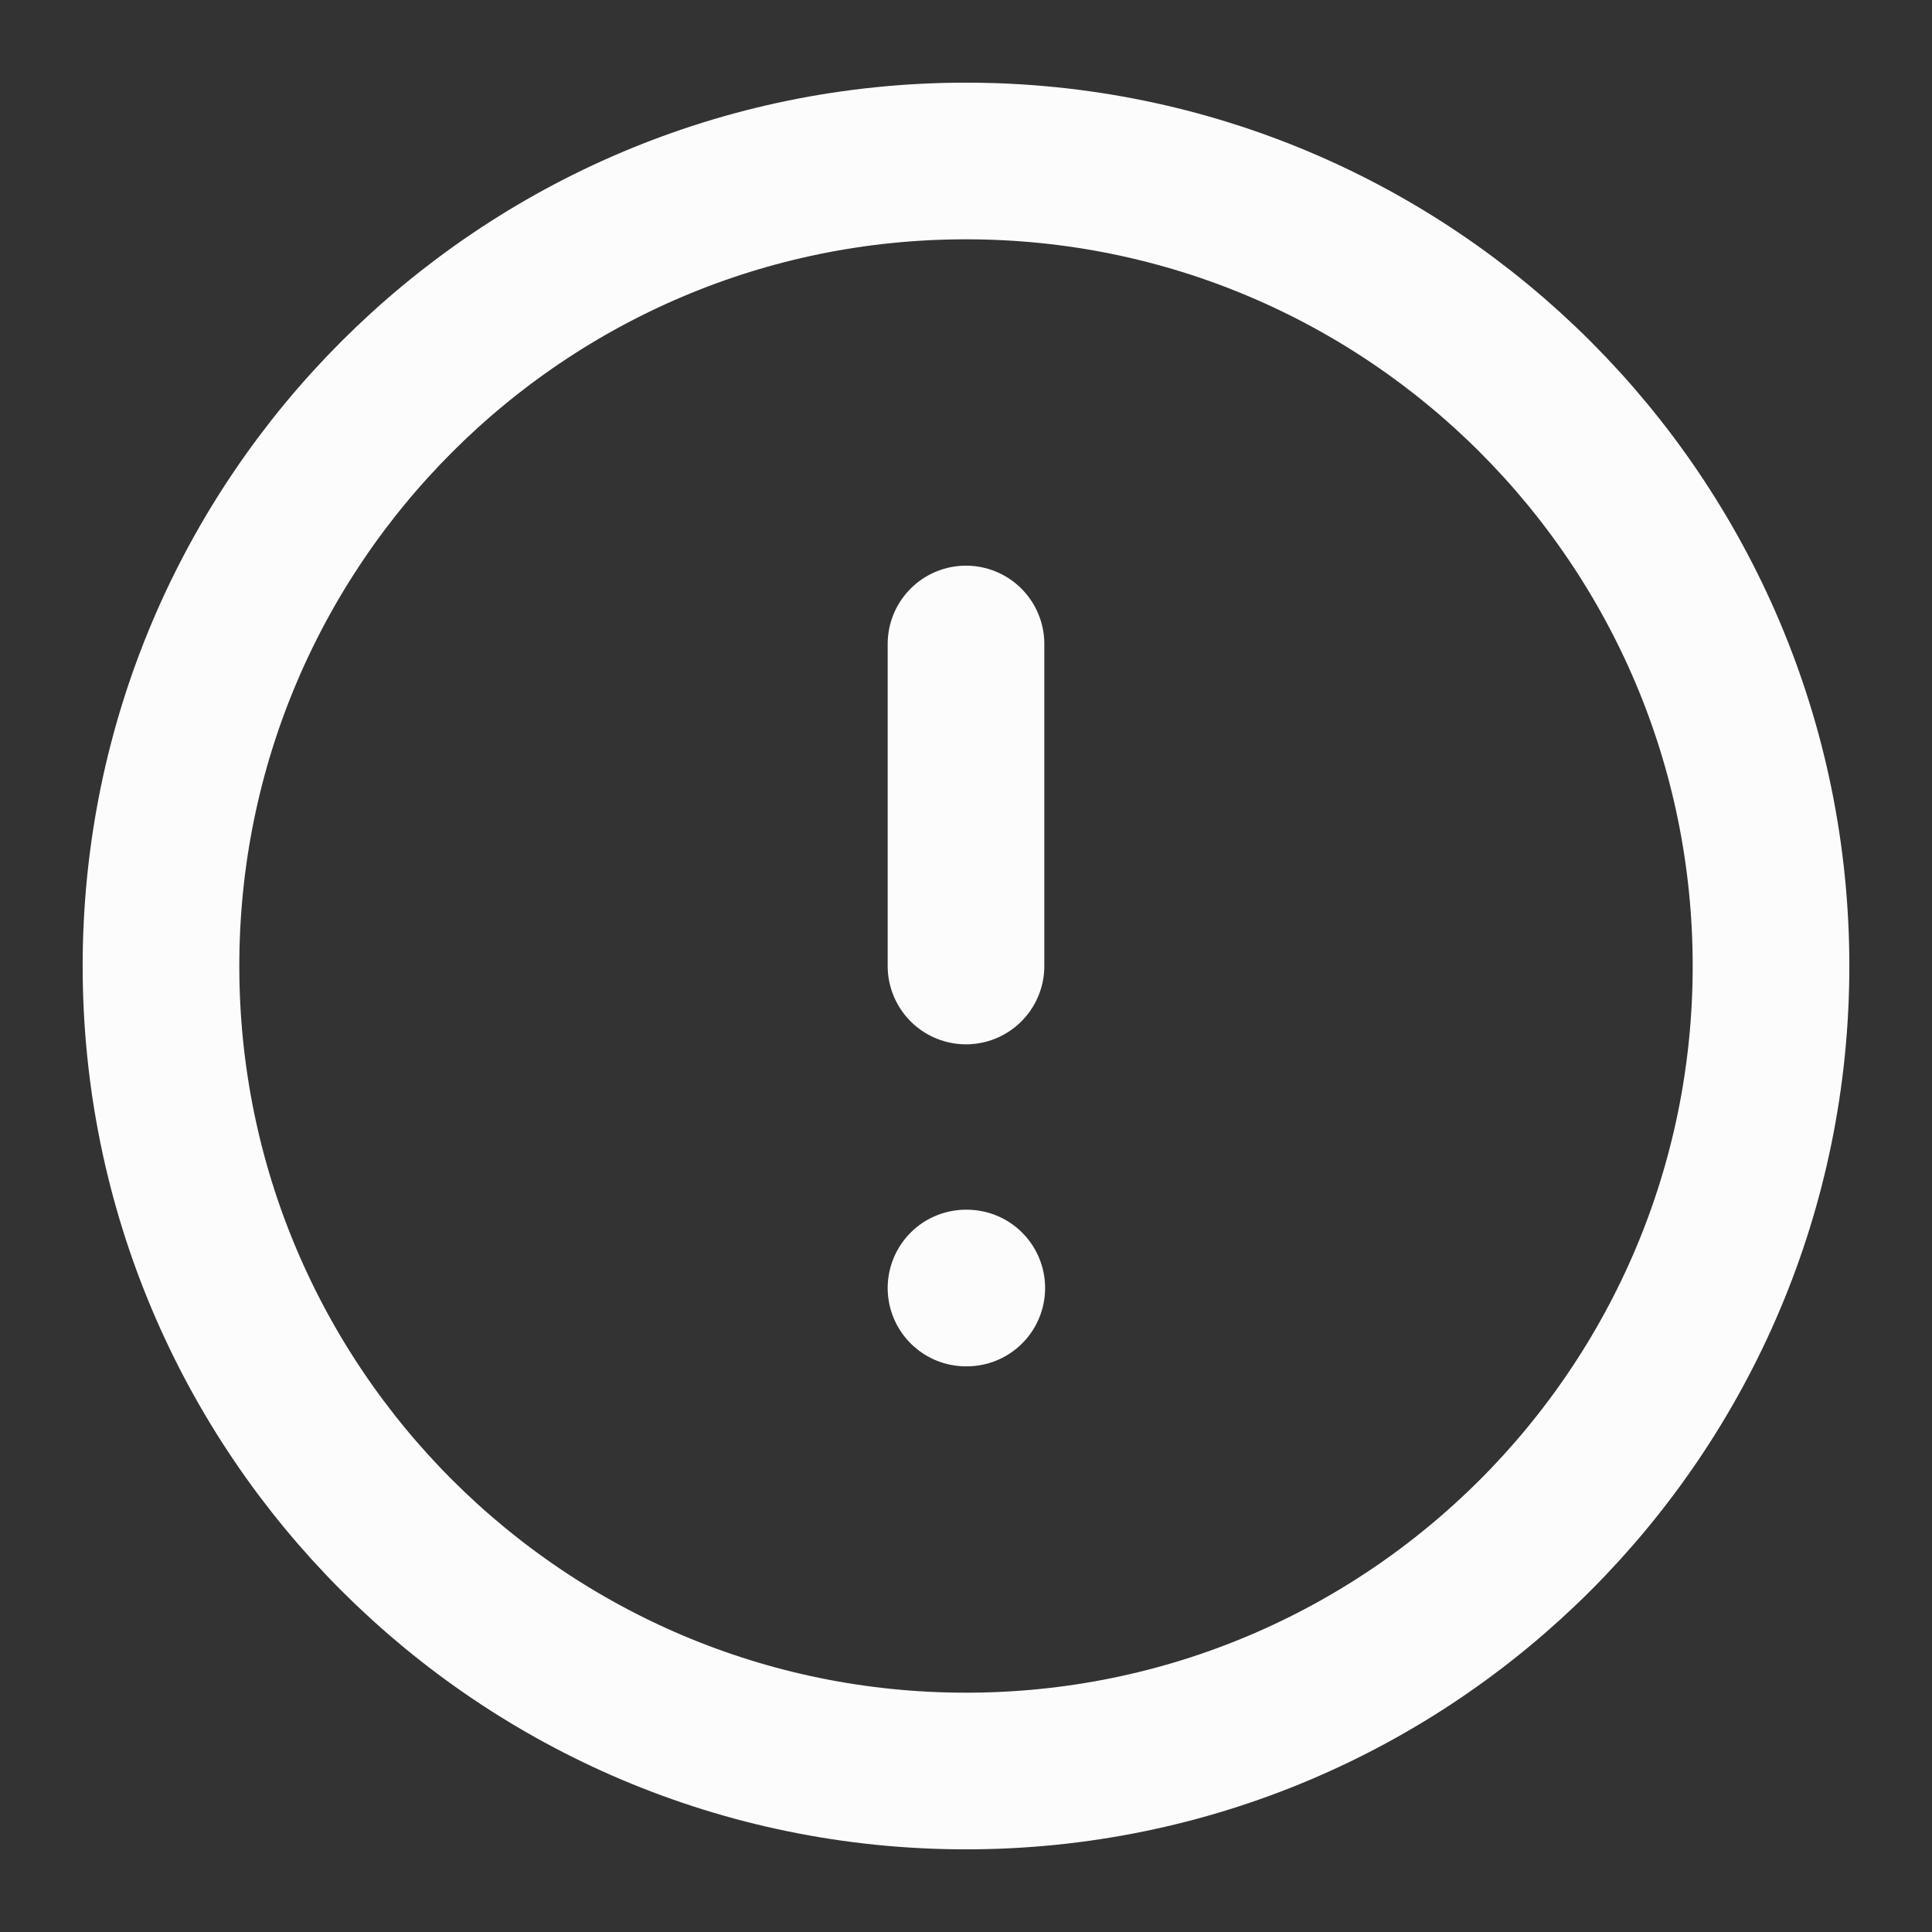 <svg width="37" height="37" viewBox="0 0 37 37" fill="none" xmlns="http://www.w3.org/2000/svg">
<rect x="0" y="0" width="37" height="37" fill="#333333" stroke="none"/>
<path d="M18.5 33.917C27.014 33.917 33.917 27.014 33.917 18.5C33.917 9.986 27.014 3.083 18.5 3.083C9.986 3.083 3.083 9.986 3.083 18.5C3.083 27.014 9.986 33.917 18.5 33.917Z" stroke="#FCFCFC" stroke-width="3" stroke-linecap="round" stroke-linejoin="round"/>
<path d="M18.5 12.333V18.5" stroke="#FCFCFC" stroke-width="3" stroke-linecap="round" stroke-linejoin="round"/>
<path d="M18.5 24.667H18.515" stroke="#FCFCFC" stroke-width="3" stroke-linecap="round" stroke-linejoin="round"/>
</svg>

